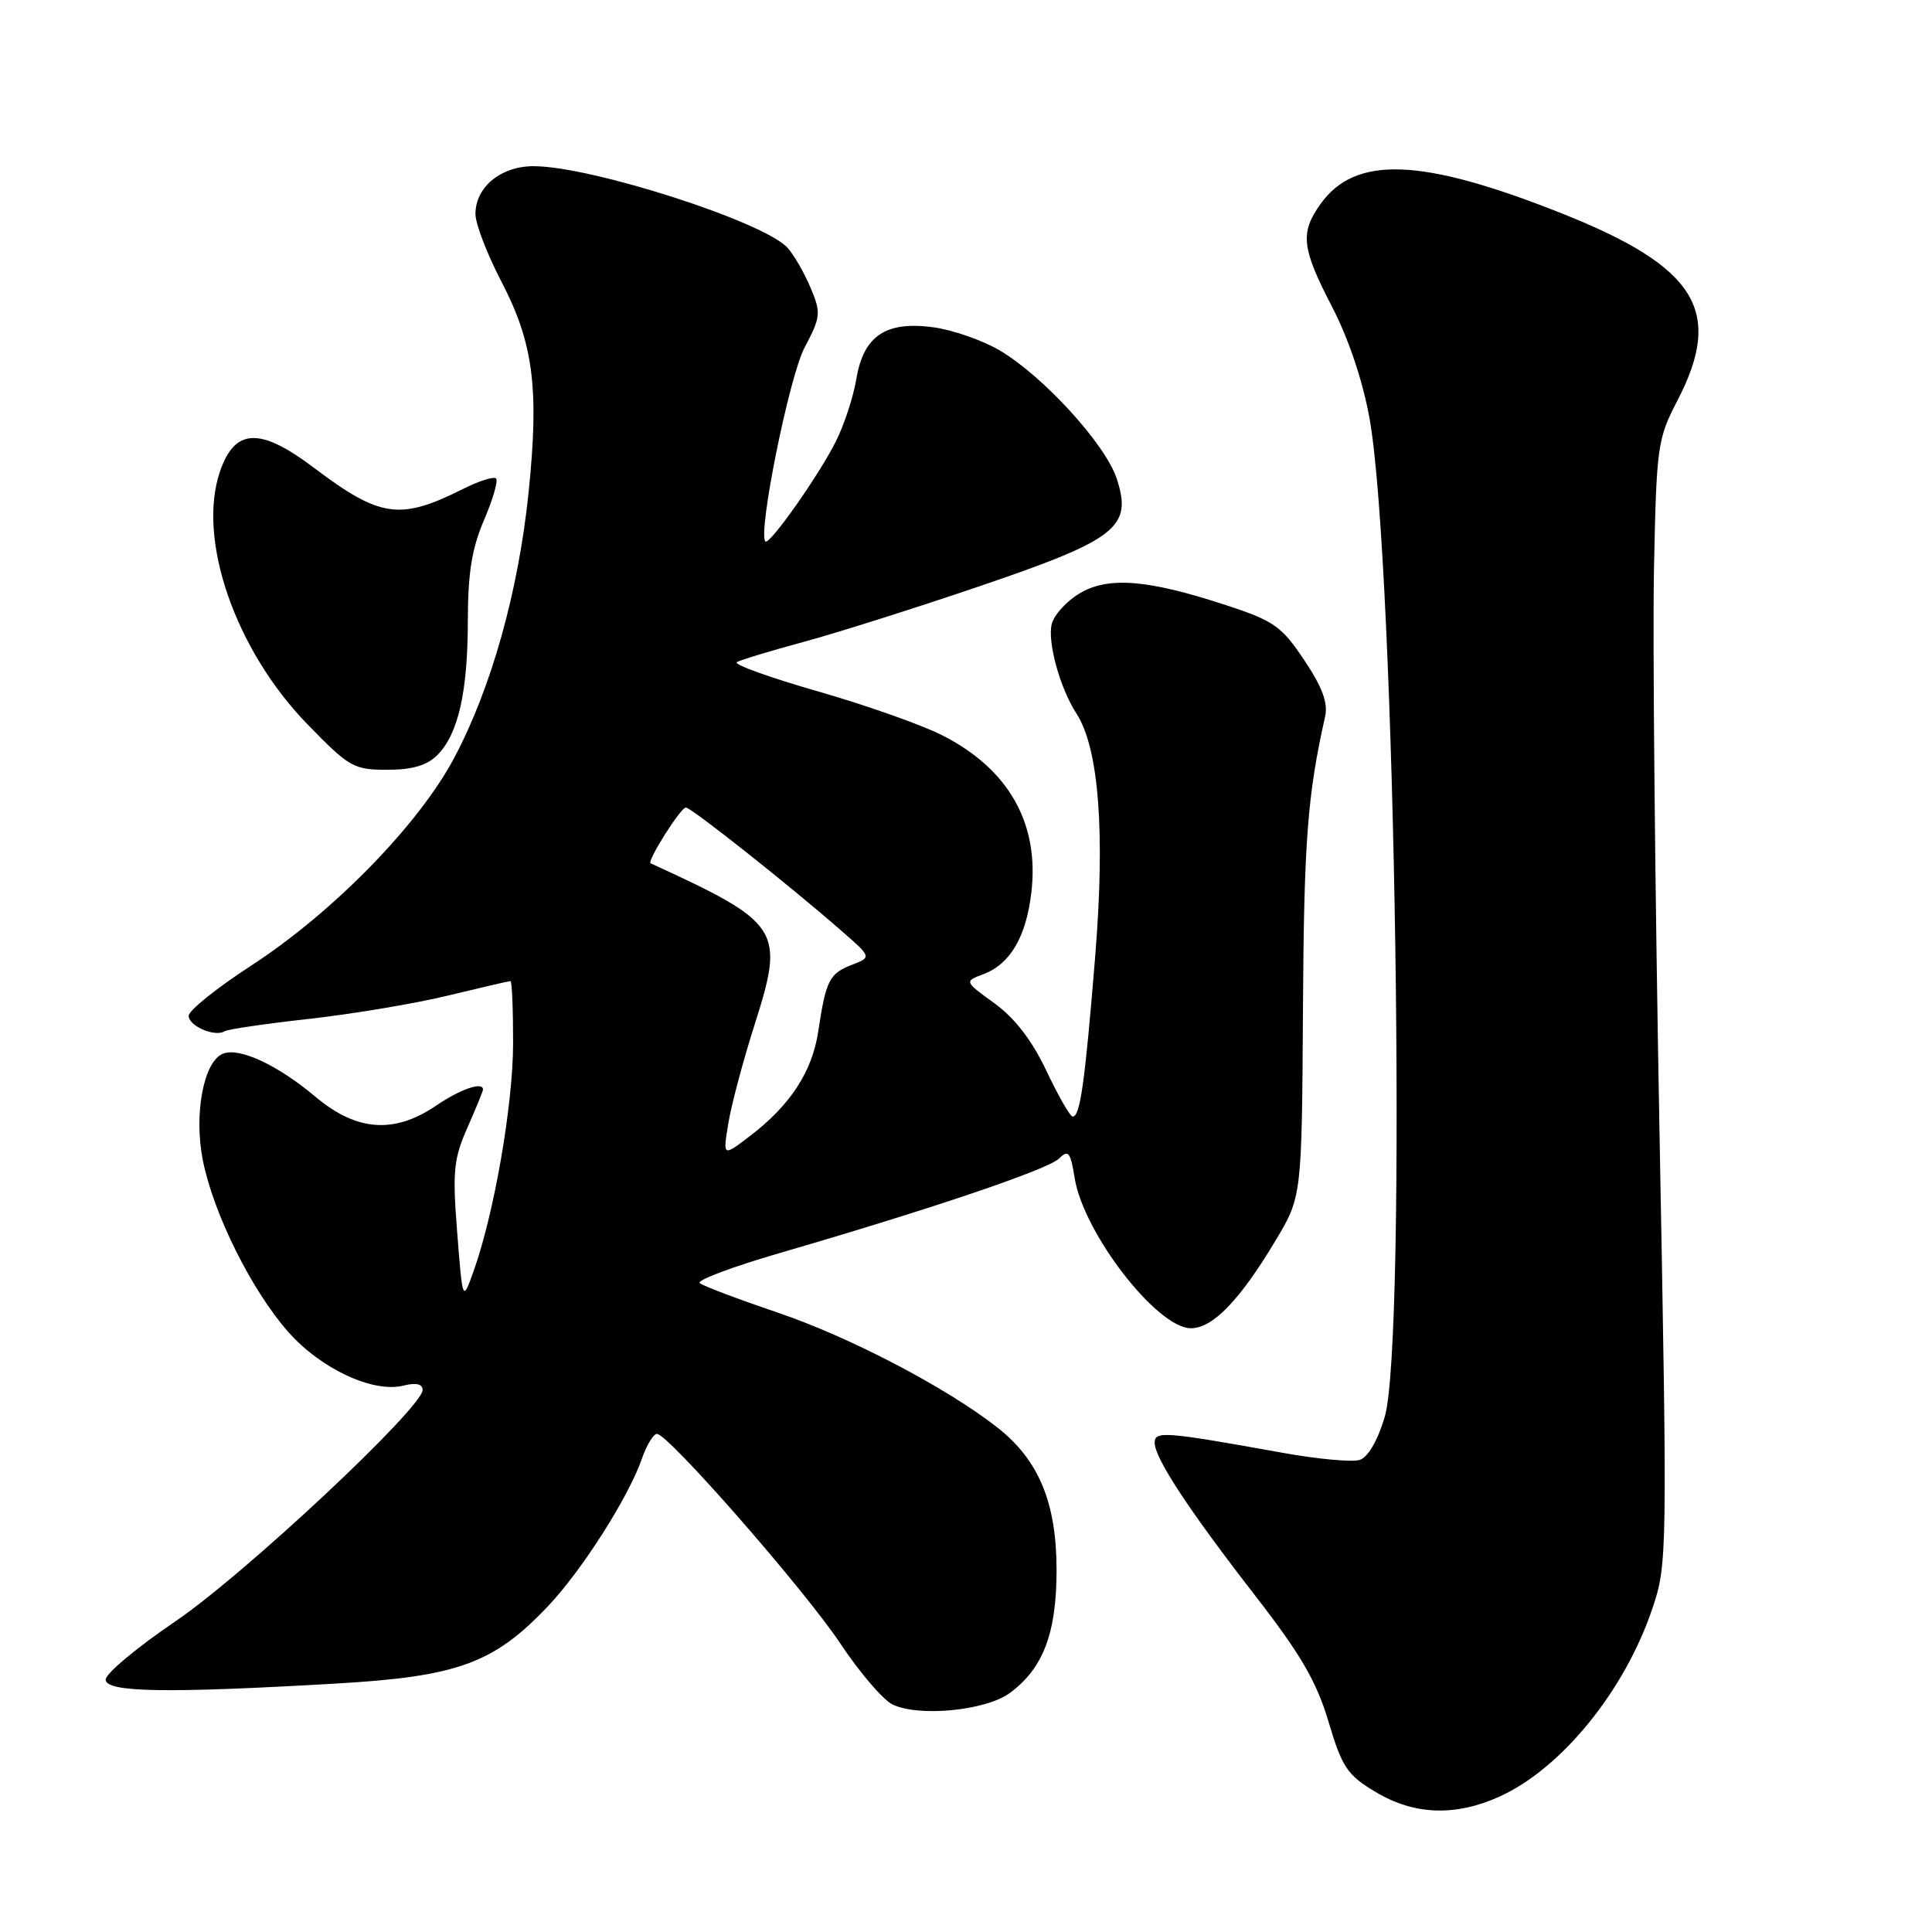 <?xml version="1.0" encoding="UTF-8" standalone="no"?>
<!DOCTYPE svg PUBLIC "-//W3C//DTD SVG 1.1//EN" "http://www.w3.org/Graphics/SVG/1.1/DTD/svg11.dtd" >
<svg xmlns="http://www.w3.org/2000/svg" xmlns:xlink="http://www.w3.org/1999/xlink" version="1.1" viewBox="0 0 256 256">
 <g >
 <path fill="currentColor"
d=" M 198.71 238.05 C 206.92 234.32 215.28 224.03 218.94 213.16 C 220.93 207.28 220.94 206.18 219.89 149.84 C 219.30 118.30 218.97 84.83 219.16 75.46 C 219.49 59.14 219.62 58.18 222.25 53.11 C 228.43 41.22 224.83 35.39 206.93 28.27 C 188.38 20.90 179.58 20.56 174.97 27.04 C 172.24 30.87 172.47 32.88 176.53 40.70 C 178.72 44.94 180.59 50.52 181.48 55.50 C 184.90 74.70 186.46 177.73 183.48 187.76 C 182.55 190.90 181.26 193.10 180.16 193.45 C 179.17 193.76 174.57 193.34 169.93 192.50 C 154.34 189.69 153.00 189.59 153.00 191.17 C 153.00 193.21 157.52 200.09 166.38 211.51 C 172.37 219.24 174.46 222.83 176.04 228.15 C 177.84 234.19 178.52 235.20 182.28 237.45 C 187.39 240.51 192.84 240.71 198.71 238.05 Z  M 133.79 224.34 C 138.21 221.10 140.00 216.42 140.00 208.07 C 140.00 199.13 137.66 193.47 132.17 189.16 C 125.43 183.87 112.60 177.16 103.00 173.91 C 97.78 172.14 93.15 170.39 92.72 170.02 C 92.29 169.64 97.02 167.87 103.22 166.06 C 123.23 160.25 138.91 154.95 140.35 153.50 C 141.56 152.29 141.85 152.66 142.40 156.10 C 143.57 163.39 153.32 176.00 157.80 176.00 C 160.70 176.00 164.27 172.30 169.00 164.41 C 172.50 158.57 172.50 158.57 172.65 133.54 C 172.78 111.43 173.25 105.34 175.58 94.97 C 175.99 93.14 175.23 91.08 172.82 87.47 C 169.83 82.99 168.81 82.27 162.50 80.20 C 152.11 76.79 146.89 76.36 143.08 78.61 C 141.34 79.64 139.67 81.47 139.36 82.69 C 138.77 85.05 140.46 91.21 142.62 94.52 C 145.60 99.11 146.46 110.15 145.12 126.72 C 143.75 143.56 143.12 148.03 142.12 147.95 C 141.78 147.92 140.22 145.19 138.65 141.88 C 136.74 137.85 134.47 134.90 131.78 132.95 C 127.76 130.04 127.76 130.04 130.33 129.07 C 133.87 127.72 135.96 124.16 136.66 118.26 C 137.74 109.10 133.65 101.88 124.83 97.42 C 122.14 96.05 114.72 93.43 108.34 91.60 C 101.97 89.77 97.15 88.03 97.63 87.74 C 98.11 87.45 102.10 86.24 106.50 85.05 C 110.90 83.86 121.45 80.52 129.94 77.63 C 148.03 71.47 150.09 69.84 147.96 63.39 C 146.46 58.84 138.17 49.77 132.43 46.41 C 130.18 45.09 126.25 43.72 123.70 43.37 C 117.38 42.51 114.43 44.48 113.47 50.21 C 113.08 52.57 111.86 56.30 110.75 58.50 C 108.51 62.98 101.95 72.28 101.42 71.75 C 100.38 70.71 104.57 49.94 106.59 46.10 C 108.76 41.98 108.81 41.48 107.41 38.14 C 106.59 36.18 105.21 33.79 104.35 32.83 C 101.23 29.39 78.44 22.05 70.75 22.02 C 66.39 22.00 63.00 24.77 63.00 28.36 C 63.00 29.65 64.54 33.67 66.42 37.27 C 70.68 45.44 71.46 51.46 70.04 65.26 C 68.69 78.37 65.10 91.18 60.18 100.43 C 55.47 109.30 44.11 120.92 33.25 127.97 C 28.71 130.92 25.00 133.90 25.00 134.60 C 25.00 135.95 28.47 137.45 29.76 136.65 C 30.19 136.38 35.25 135.64 41.02 135.00 C 46.78 134.35 55.05 132.97 59.39 131.91 C 63.73 130.86 67.44 130.00 67.64 130.00 C 67.84 130.00 67.99 133.71 67.99 138.25 C 67.97 146.46 65.47 160.86 62.73 168.50 C 61.30 172.50 61.30 172.50 60.58 163.30 C 59.94 155.21 60.11 153.55 61.93 149.43 C 63.07 146.85 64.00 144.58 64.00 144.37 C 64.00 143.28 61.03 144.30 57.79 146.50 C 52.24 150.27 47.27 149.91 41.84 145.36 C 36.80 141.12 31.77 138.77 29.57 139.61 C 26.98 140.60 25.65 147.65 26.89 153.81 C 28.31 160.87 33.34 170.97 38.17 176.46 C 42.50 181.37 49.43 184.61 53.46 183.60 C 55.13 183.18 56.00 183.38 56.00 184.17 C 56.00 186.52 32.40 208.62 23.25 214.83 C 18.16 218.28 14.00 221.76 14.00 222.55 C 14.00 224.25 21.93 224.39 44.52 223.08 C 60.66 222.15 65.43 220.41 72.61 212.83 C 77.12 208.08 83.31 198.34 85.07 193.25 C 85.69 191.46 86.58 190.00 87.05 190.00 C 88.55 190.00 106.62 210.66 111.36 217.79 C 113.87 221.57 116.96 225.18 118.21 225.82 C 121.61 227.54 130.59 226.69 133.79 224.34 Z  M 57.94 100.06 C 60.72 97.28 61.99 91.69 61.99 82.19 C 62.00 75.92 62.53 72.65 64.14 68.90 C 65.31 66.17 66.03 63.70 65.73 63.40 C 65.44 63.10 63.46 63.73 61.35 64.79 C 52.97 68.99 50.38 68.61 41.54 61.94 C 34.43 56.58 31.10 56.73 29.14 62.50 C 26.09 71.46 31.18 86.15 40.73 95.96 C 46.26 101.66 46.87 102.00 51.30 102.00 C 54.61 102.00 56.57 101.43 57.94 100.06 Z  M 96.50 148.89 C 96.89 146.47 98.45 140.61 99.96 135.86 C 104.02 123.13 103.52 122.34 86.21 114.39 C 85.68 114.14 90.19 107.00 90.88 107.00 C 91.59 107.00 104.65 117.35 111.50 123.34 C 115.50 126.83 115.50 126.83 112.89 127.84 C 109.89 128.99 109.44 129.90 108.43 136.62 C 107.63 142.00 104.73 146.45 99.32 150.57 C 95.78 153.27 95.78 153.27 96.50 148.89 Z "/>
</g>
</svg>